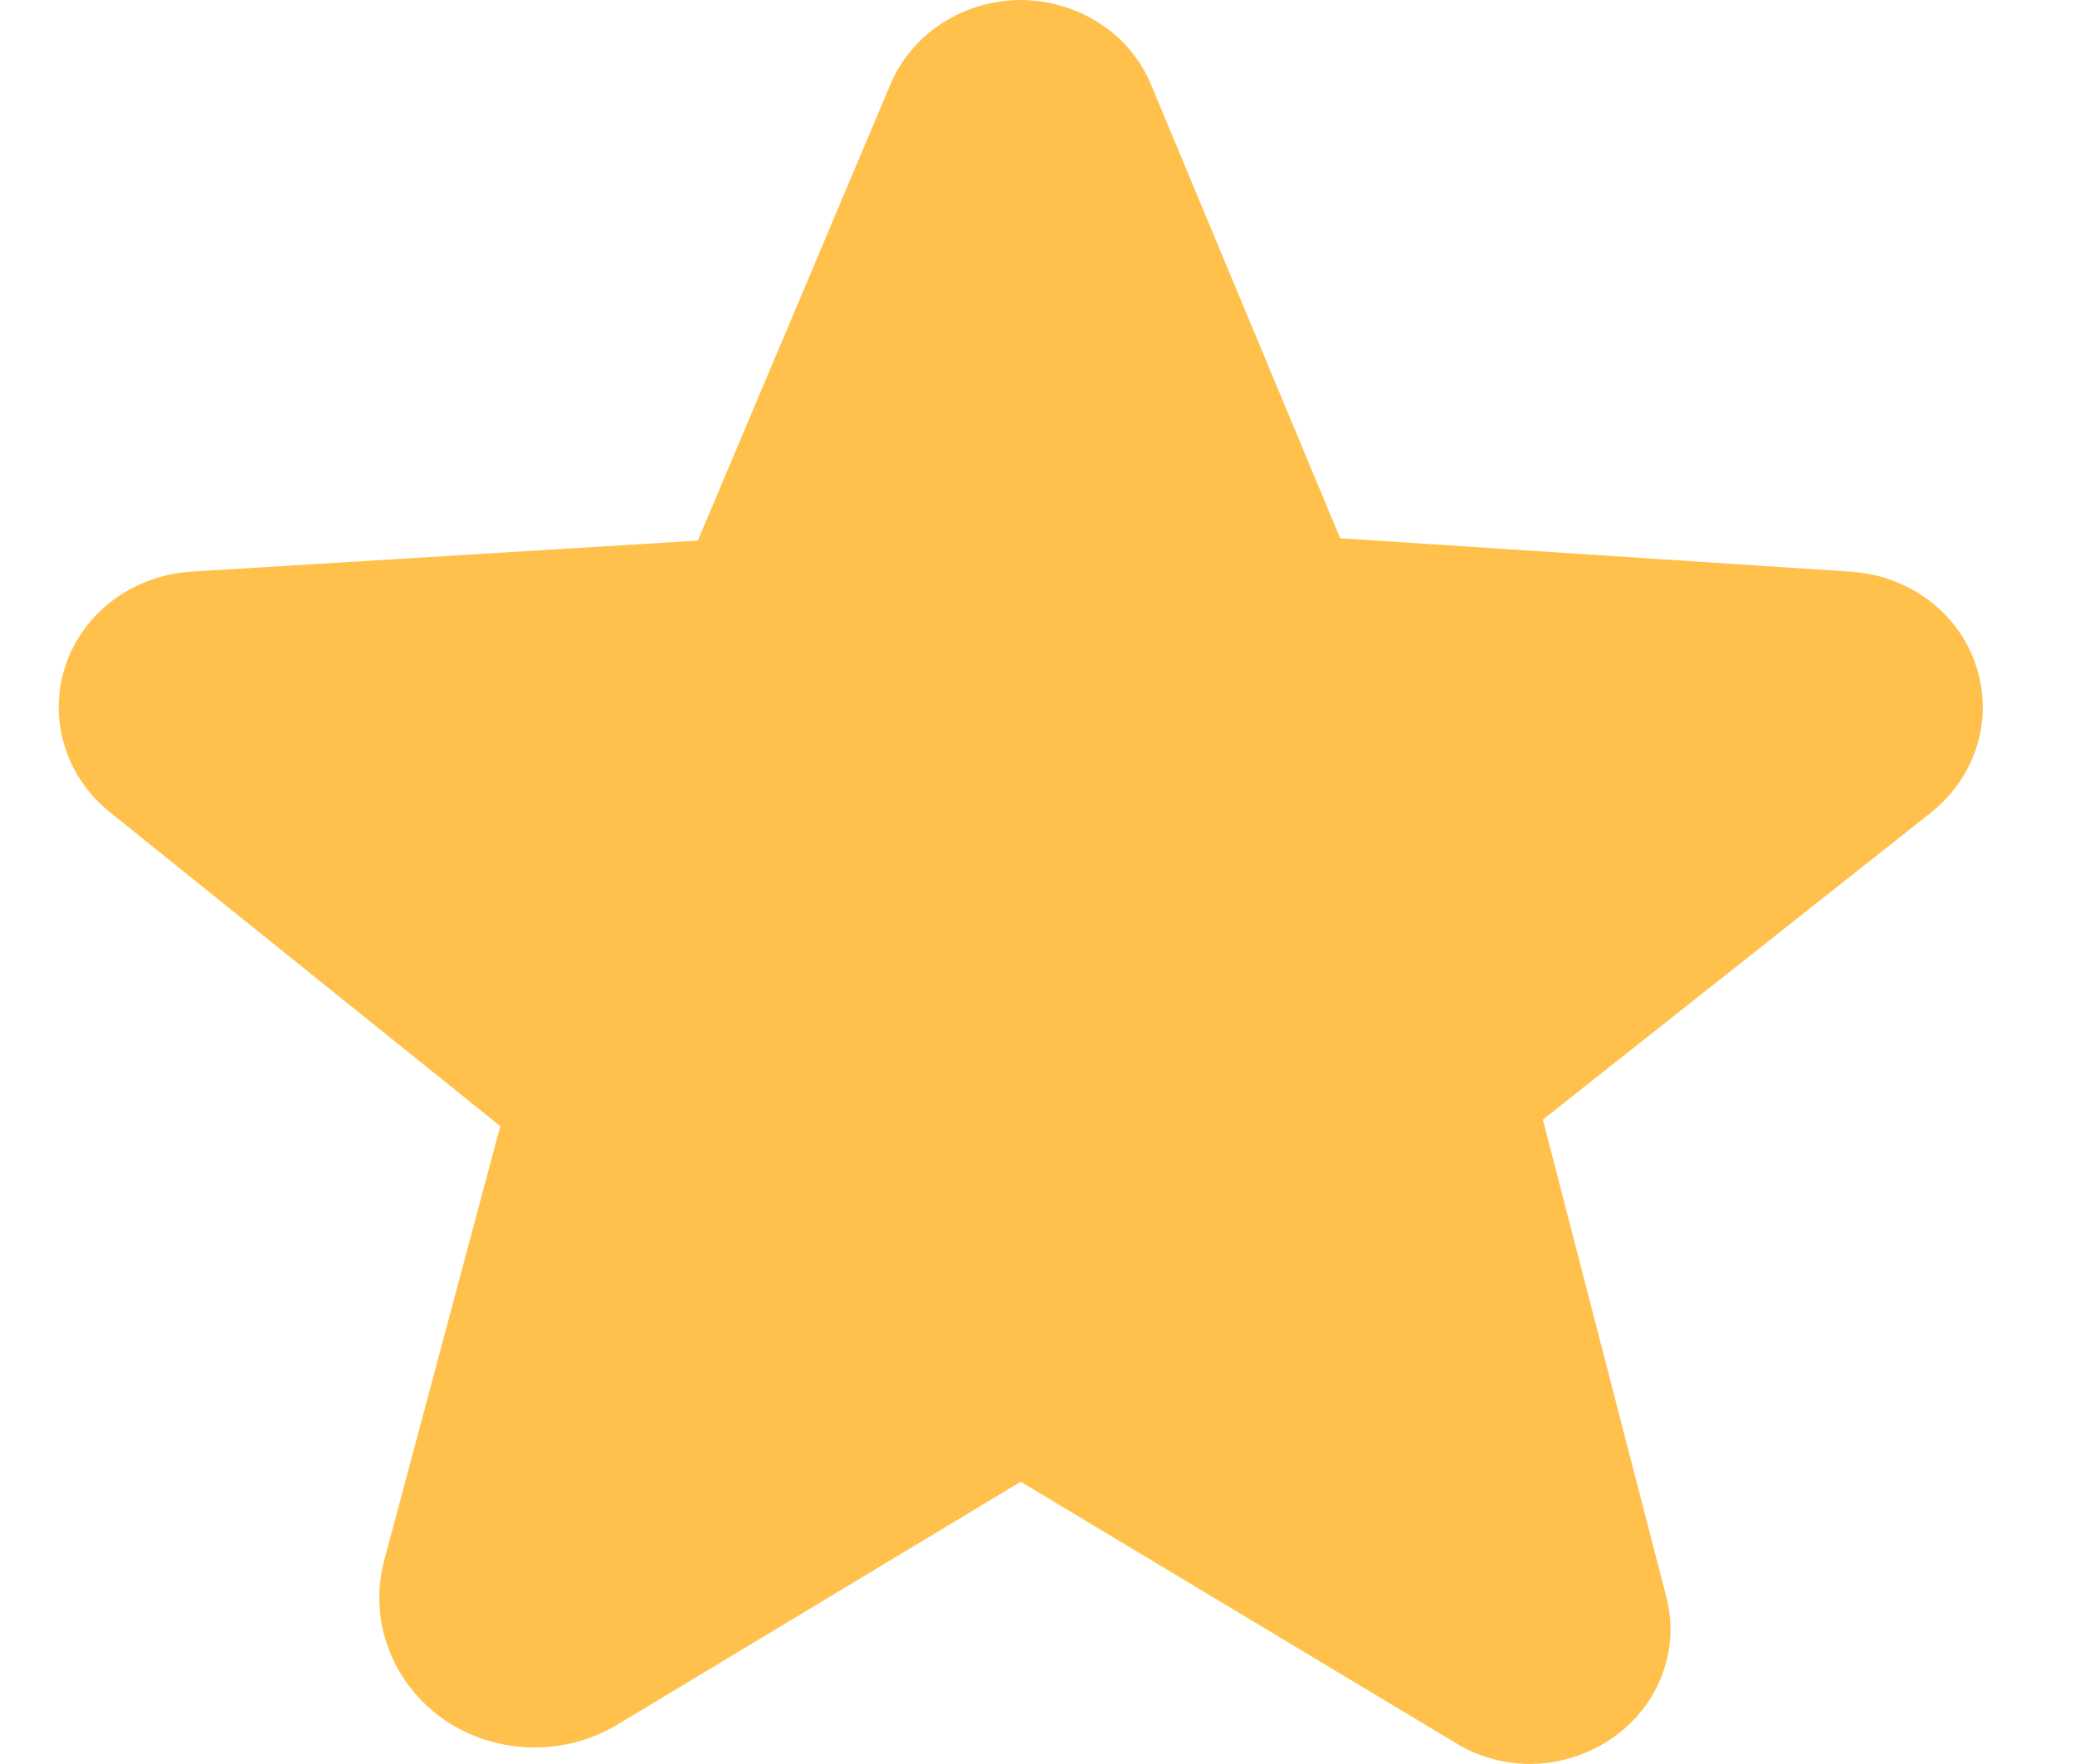 <svg width="20" height="17" viewBox="0 0 20 17" fill="none" xmlns="http://www.w3.org/2000/svg">
<path d="M19.043 6.406C18.96 6.159 18.8 5.94 18.584 5.78C18.369 5.62 18.107 5.526 17.834 5.509L12.917 5.187L11.096 0.819C10.997 0.578 10.824 0.371 10.6 0.225C10.375 0.08 10.11 0.001 9.838 0C9.566 0.001 9.301 0.08 9.077 0.225C8.853 0.371 8.68 0.578 8.58 0.819L6.726 5.21L1.843 5.509C1.57 5.527 1.309 5.621 1.093 5.781C0.878 5.941 0.718 6.159 0.634 6.406C0.548 6.658 0.543 6.928 0.62 7.181C0.696 7.435 0.851 7.662 1.064 7.831L4.822 10.853L3.705 15.032C3.628 15.315 3.642 15.613 3.745 15.889C3.848 16.164 4.036 16.403 4.284 16.575C4.525 16.739 4.812 16.832 5.109 16.84C5.405 16.849 5.697 16.773 5.948 16.622L9.83 14.285H9.847L14.027 16.795C14.241 16.928 14.491 16.999 14.747 17C14.955 16.998 15.161 16.951 15.348 16.862C15.534 16.773 15.697 16.645 15.823 16.487C15.95 16.329 16.036 16.145 16.076 15.95C16.116 15.756 16.109 15.555 16.054 15.363L14.871 10.79L18.612 7.831C18.825 7.662 18.98 7.435 19.057 7.181C19.134 6.928 19.129 6.658 19.043 6.406Z" fill="#FFC14B"/>
</svg>
